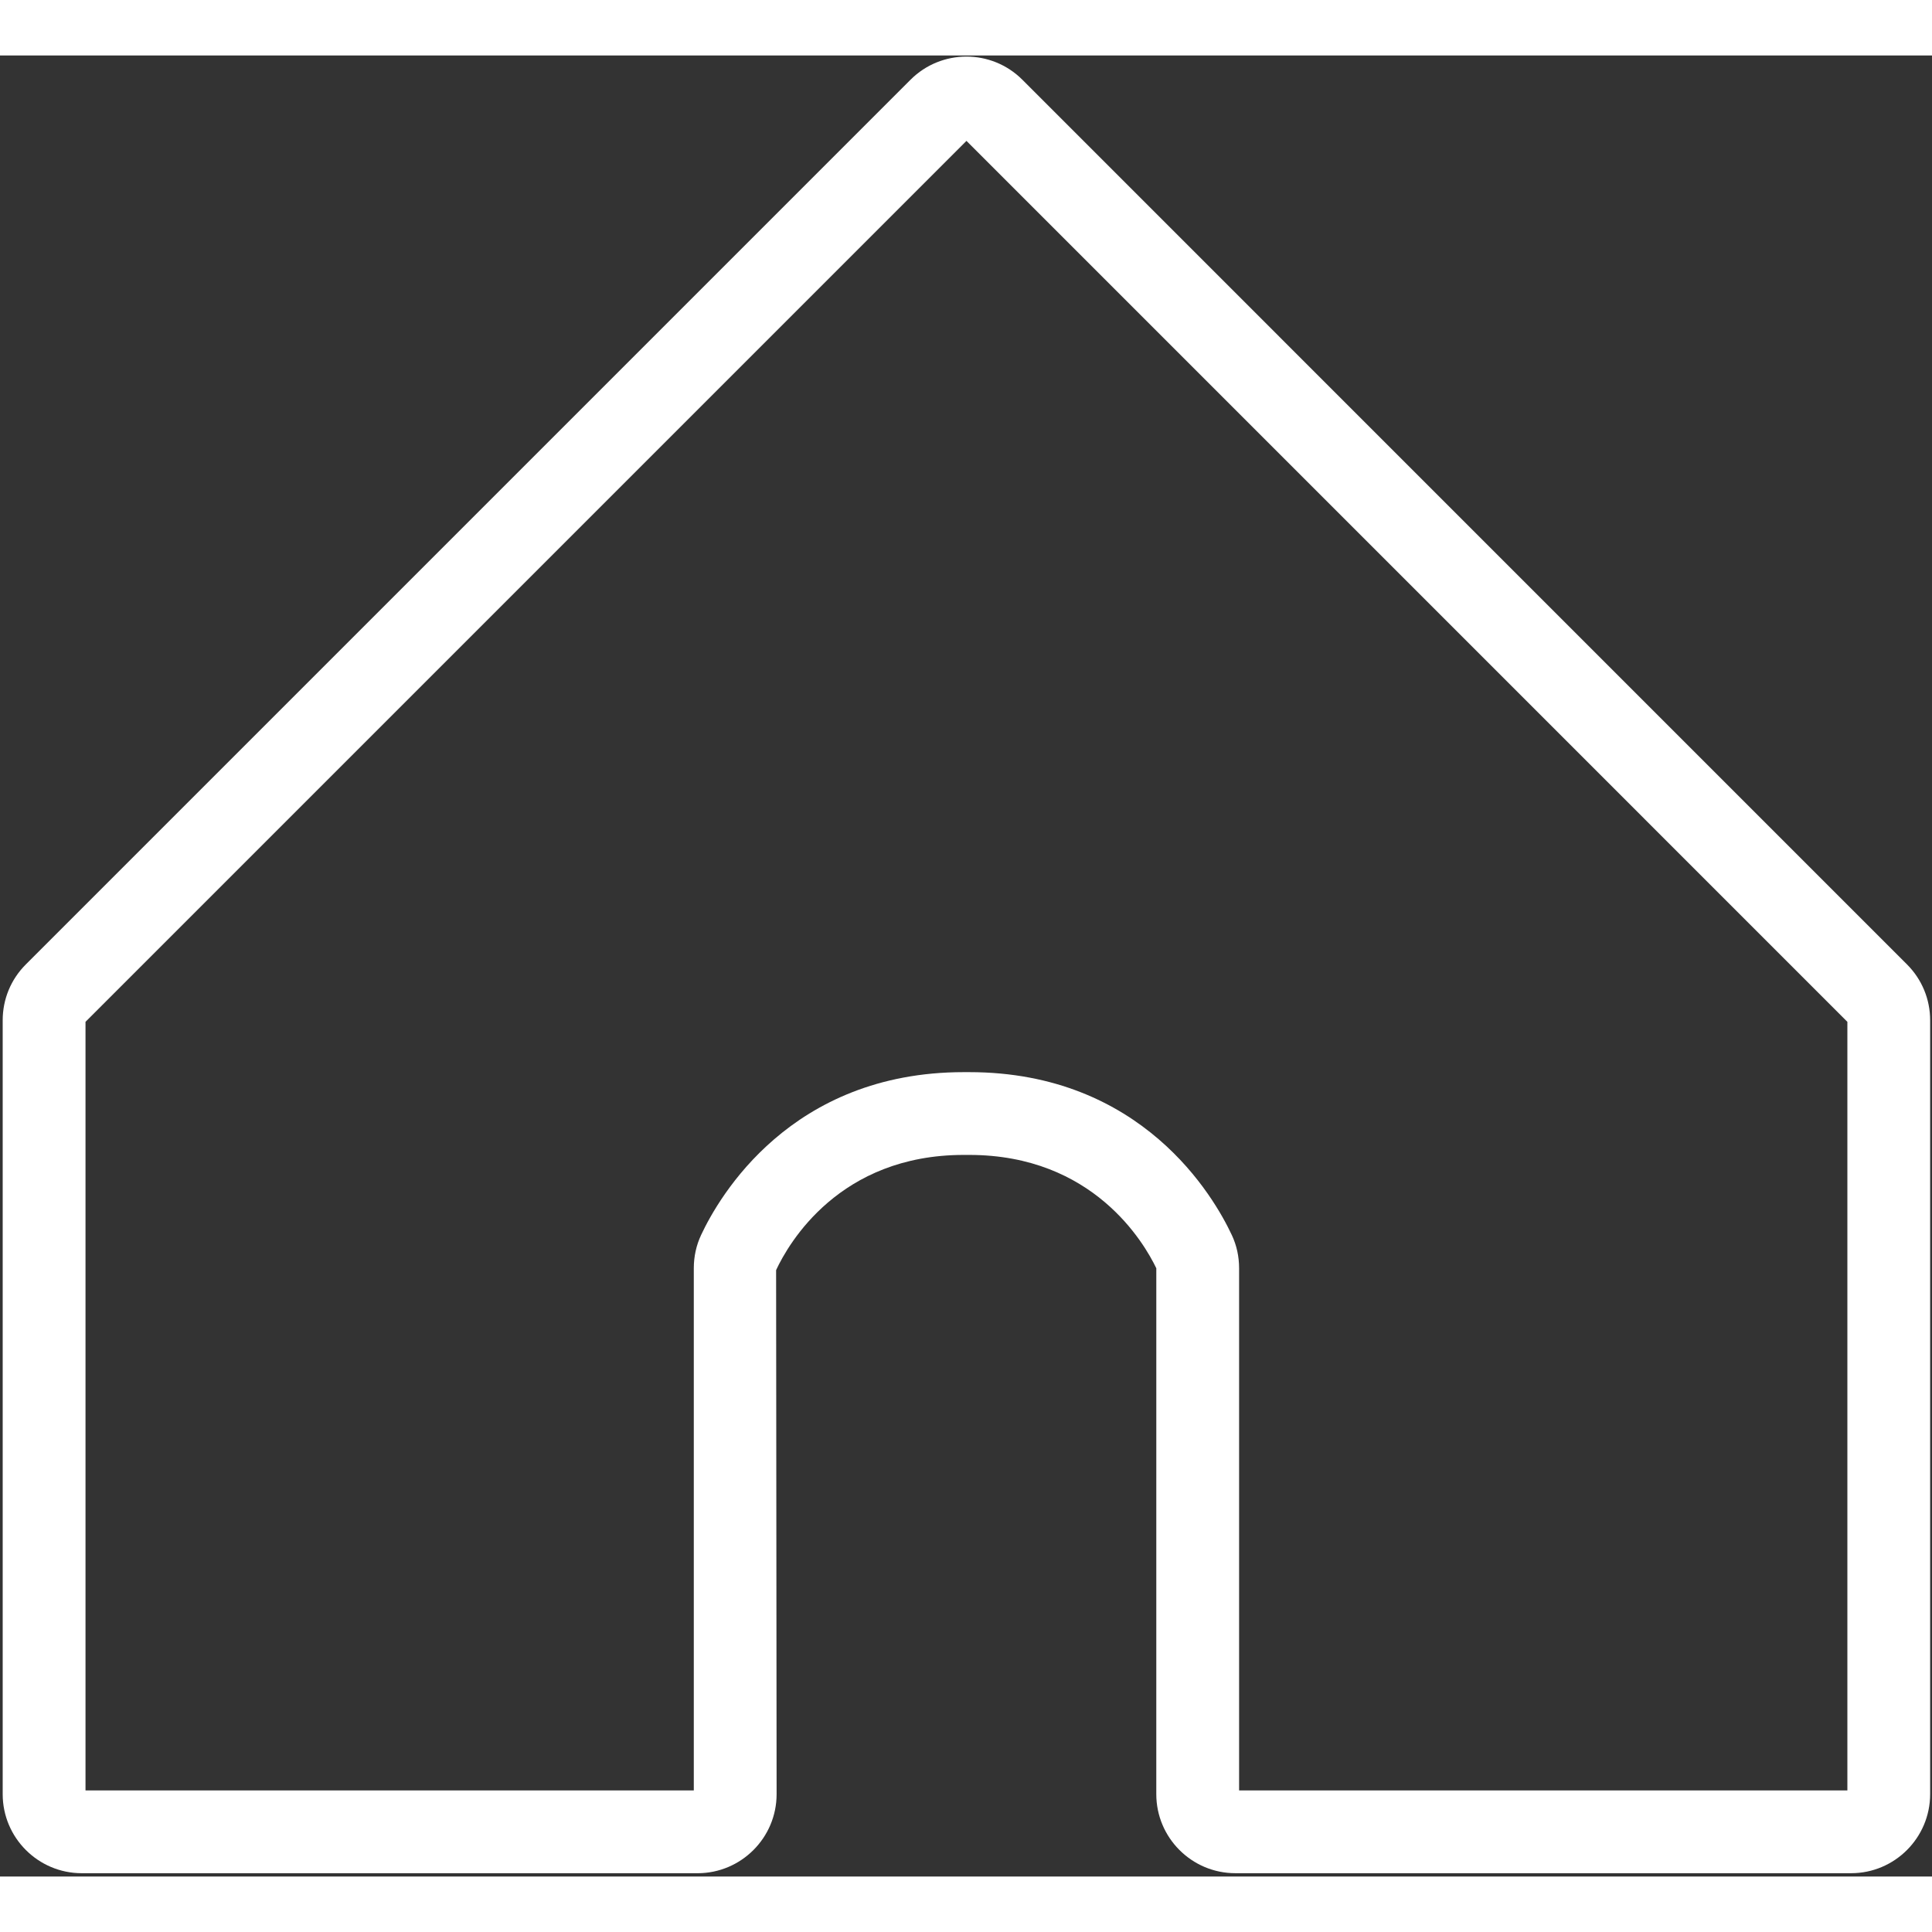 <svg width="25" height="25" viewBox="0 0 505 476" fill="none" xmlns="http://www.w3.org/2000/svg">
<rect x="0" y="0" width="505" height="476" fill="#333333" stroke="none"/>
<path d="M483.86 475.13H322.9C311.505 475.13 302.24 465.861 302.24 454.47L302.244 317.01C299.076 310.42 285.791 287.381 253.33 287.381H251.908C219.439 287.381 206.162 310.42 202.865 317.486L202.994 454.476C202.994 465.867 193.724 475.136 182.334 475.136L21.364 475.132C9.973 475.132 0.704 465.863 0.704 454.472V252.192C0.704 246.677 2.848 241.489 6.747 237.594L238.007 6.334C246.054 -1.713 259.159 -1.724 267.218 6.33L498.468 237.59C502.37 241.5 504.515 246.684 504.515 252.195V454.475C504.511 465.866 495.249 475.131 483.859 475.131L483.86 475.13ZM323.88 453.493H482.88V252.593L252.62 22.323L22.35 252.593V453.493H181.35V317.013C181.35 313.939 181.994 311.009 183.26 308.31C187.92 298.341 206.658 265.744 251.905 265.744H253.327C298.573 265.744 317.311 298.342 321.983 308.334C323.245 311.018 323.885 313.943 323.885 317.014V453.494L323.88 453.493Z" fill="white"/>
</svg>
